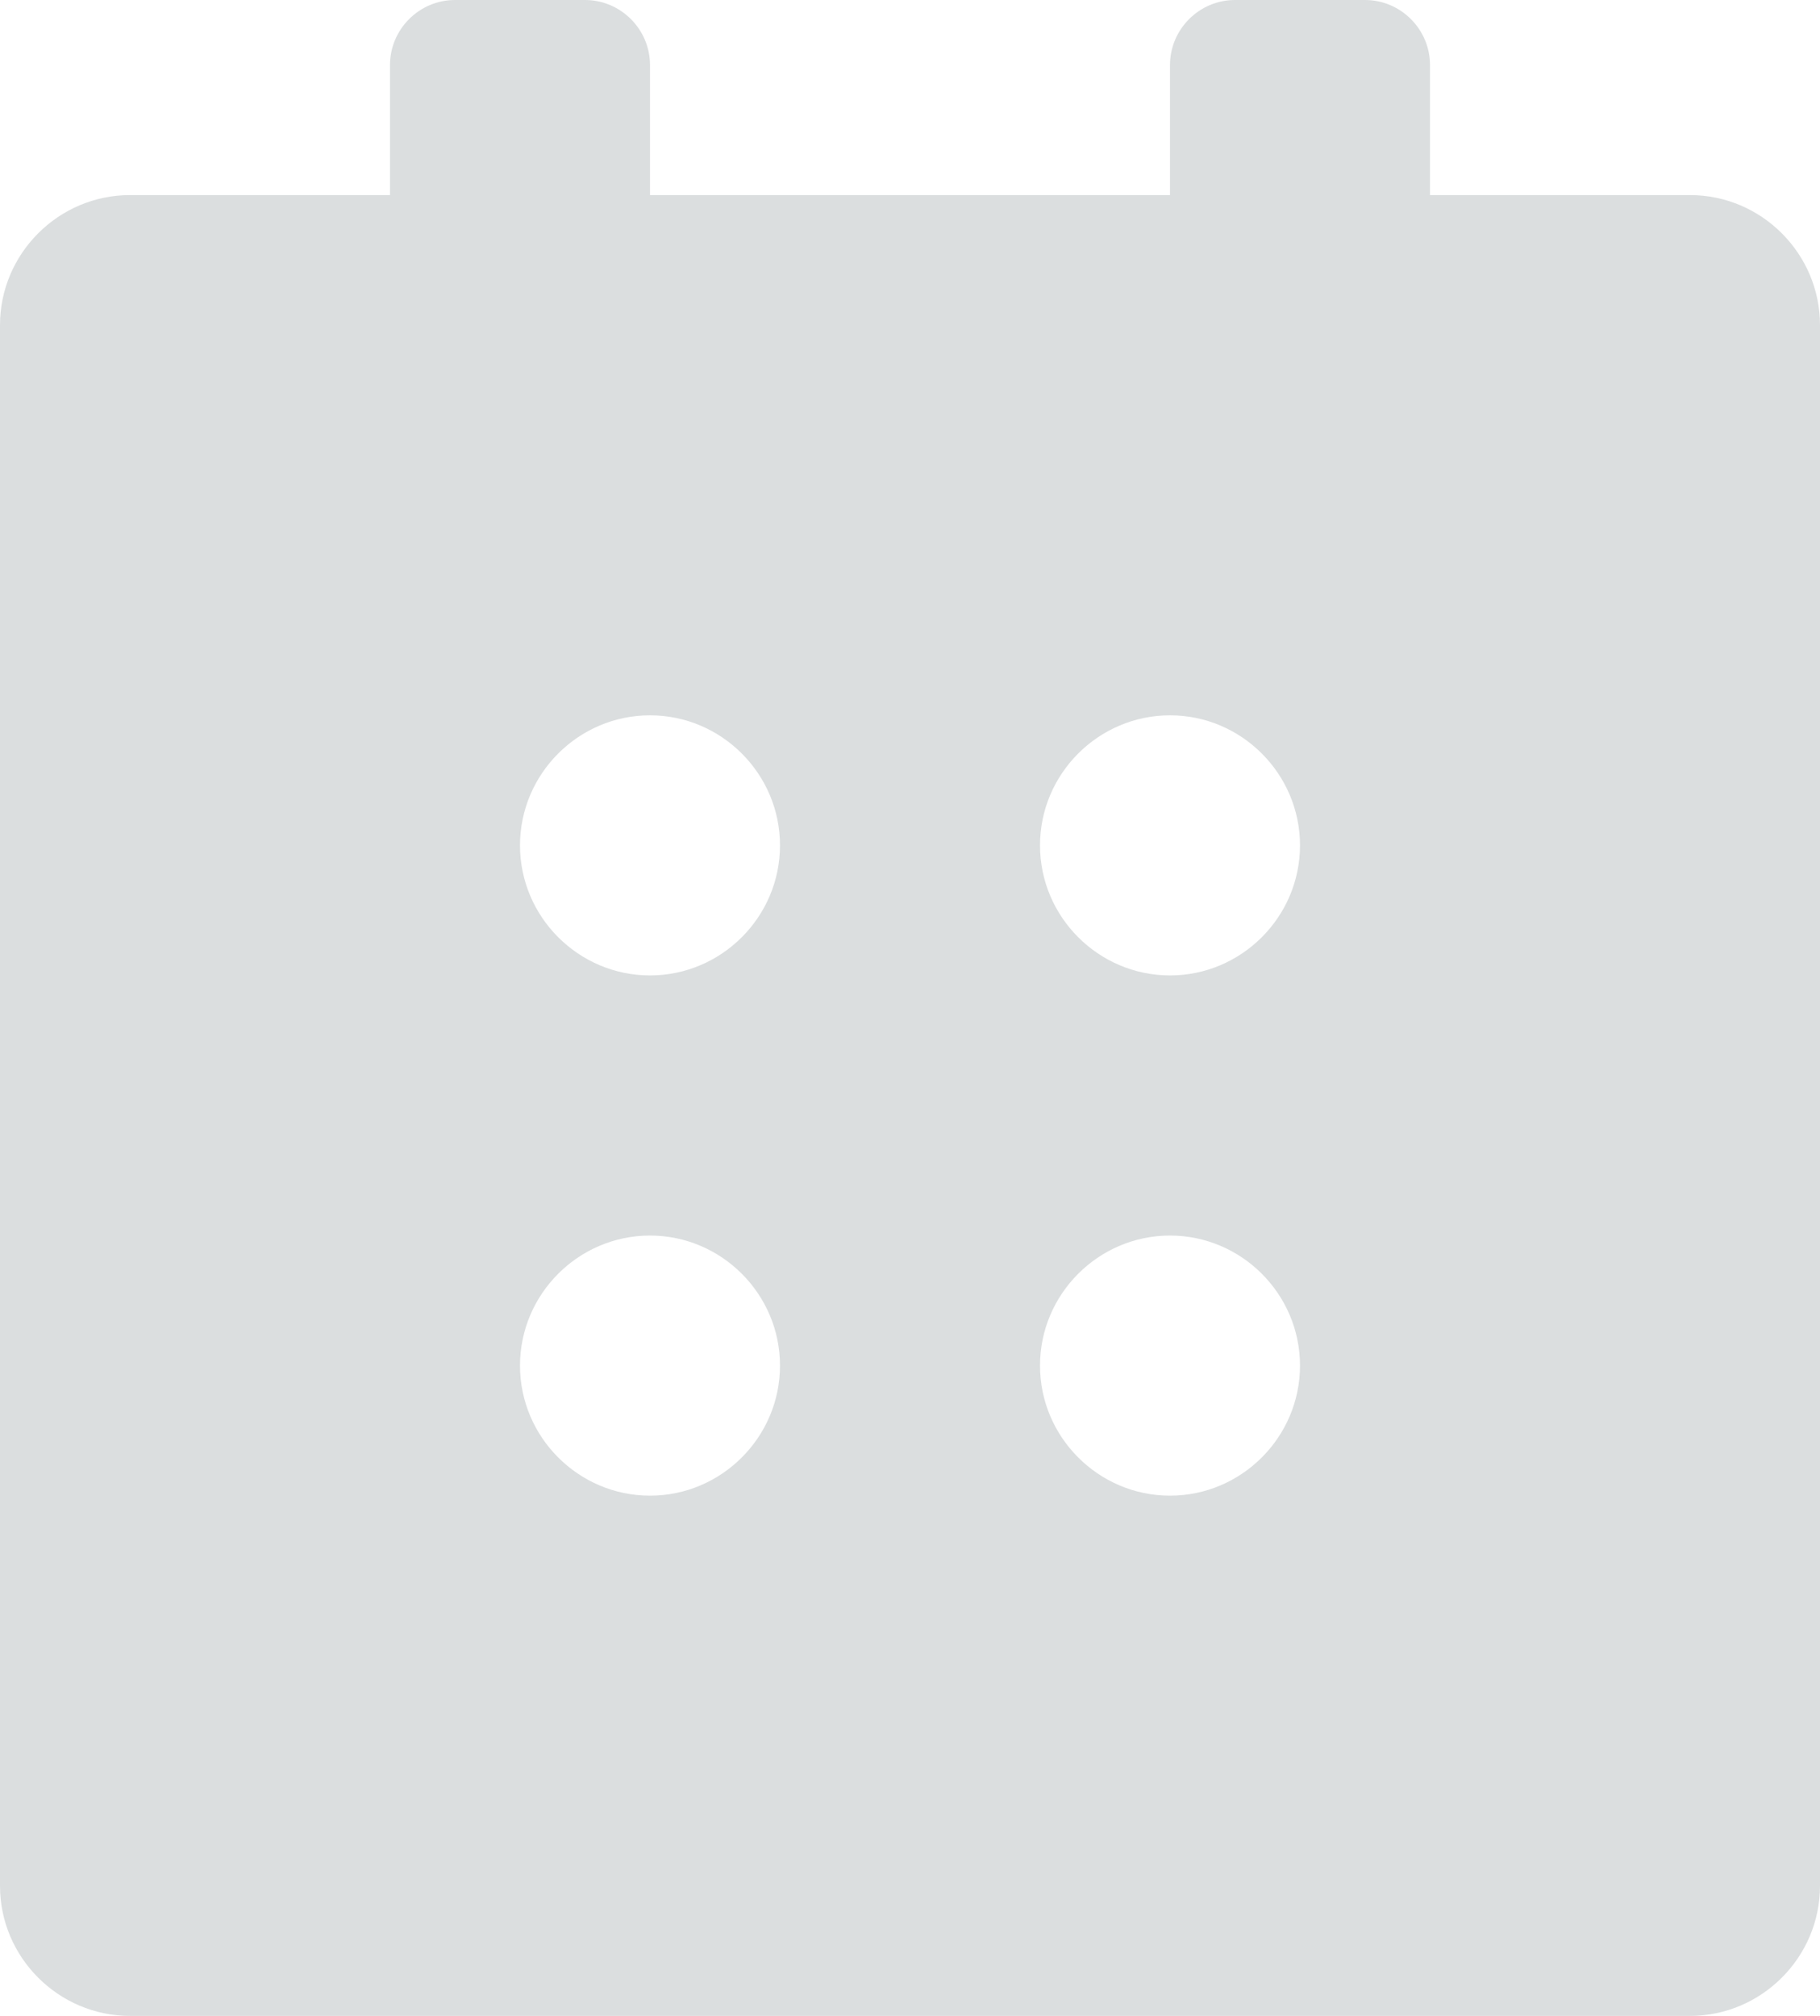 <?xml version="1.0" encoding="utf-8"?>
<!-- Generator: Adobe Illustrator 17.0.2, SVG Export Plug-In . SVG Version: 6.00 Build 0)  -->
<!DOCTYPE svg PUBLIC "-//W3C//DTD SVG 1.1//EN" "http://www.w3.org/Graphics/SVG/1.1/DTD/svg11.dtd">
<svg version="1.1" xmlns="http://www.w3.org/2000/svg" xmlns:xlink="http://www.w3.org/1999/xlink" x="0px" y="0px" width="28px"
	 height="31px" viewBox="0 0 28 31" enable-background="new 0 0 28 31" xml:space="preserve">
<g id="iMac">
</g>
<g id="Wi-Fi">
</g>
<g id="Coffee_1_">
</g>
<g id="Bulb">
</g>
<g id="Cleaner">
</g>
<g id="Zones">
</g>
<g id="Events">
	<g>
		<g>
			<path fill="#DBDEDF" d="M10,1c0-0.55-0.45-1-1-1H7C6.45,0,6,0.45,6,1v4c0,0.55,0.45,1,1,1h2c0.55,0,1-0.45,1-1V1z"/>
		</g>
		<g>
			<path fill="#DBDEDF" d="M18,1c0-0.55,0.45-1,1-1h2c0.55,0,1,0.45,1,1v4c0,0.55-0.45,1-1,1h-2c-0.55,0-1-0.45-1-1V1z"/>
		</g>
		<g>
			<path fill="#DBDEDF" d="M2,3C0.9,3,0,3.9,0,5v24c0,1.1,0.9,2,2,2h24c1.1,0,2-0.9,2-2V5c0-1.1-0.9-2-2-2H2z M12,21
				c0,1.1-0.9,2-2,2l0,0c-1.1,0-2-0.9-2-2l0,0c0-1.1,0.9-2,2-2l0,0C11.1,19,12,19.9,12,21L12,21z M12,13c0,1.1-0.9,2-2,2l0,0
				c-1.1,0-2-0.9-2-2l0,0c0-1.1,0.9-2,2-2l0,0C11.1,11,12,11.9,12,13L12,13z M20,21c0,1.1-0.9,2-2,2l0,0c-1.1,0-2-0.9-2-2l0,0
				c0-1.1,0.9-2,2-2l0,0C19.1,19,20,19.9,20,21L20,21z M20,13c0,1.1-0.9,2-2,2l0,0c-1.1,0-2-0.9-2-2l0,0c0-1.1,0.9-2,2-2l0,0
				C19.1,11,20,11.9,20,13L20,13z"/>
		</g>
	</g>
</g>
<g id="Interviews">
</g>
<g id="Print">
</g>
<g id="Help_1_">
</g>
</svg>
